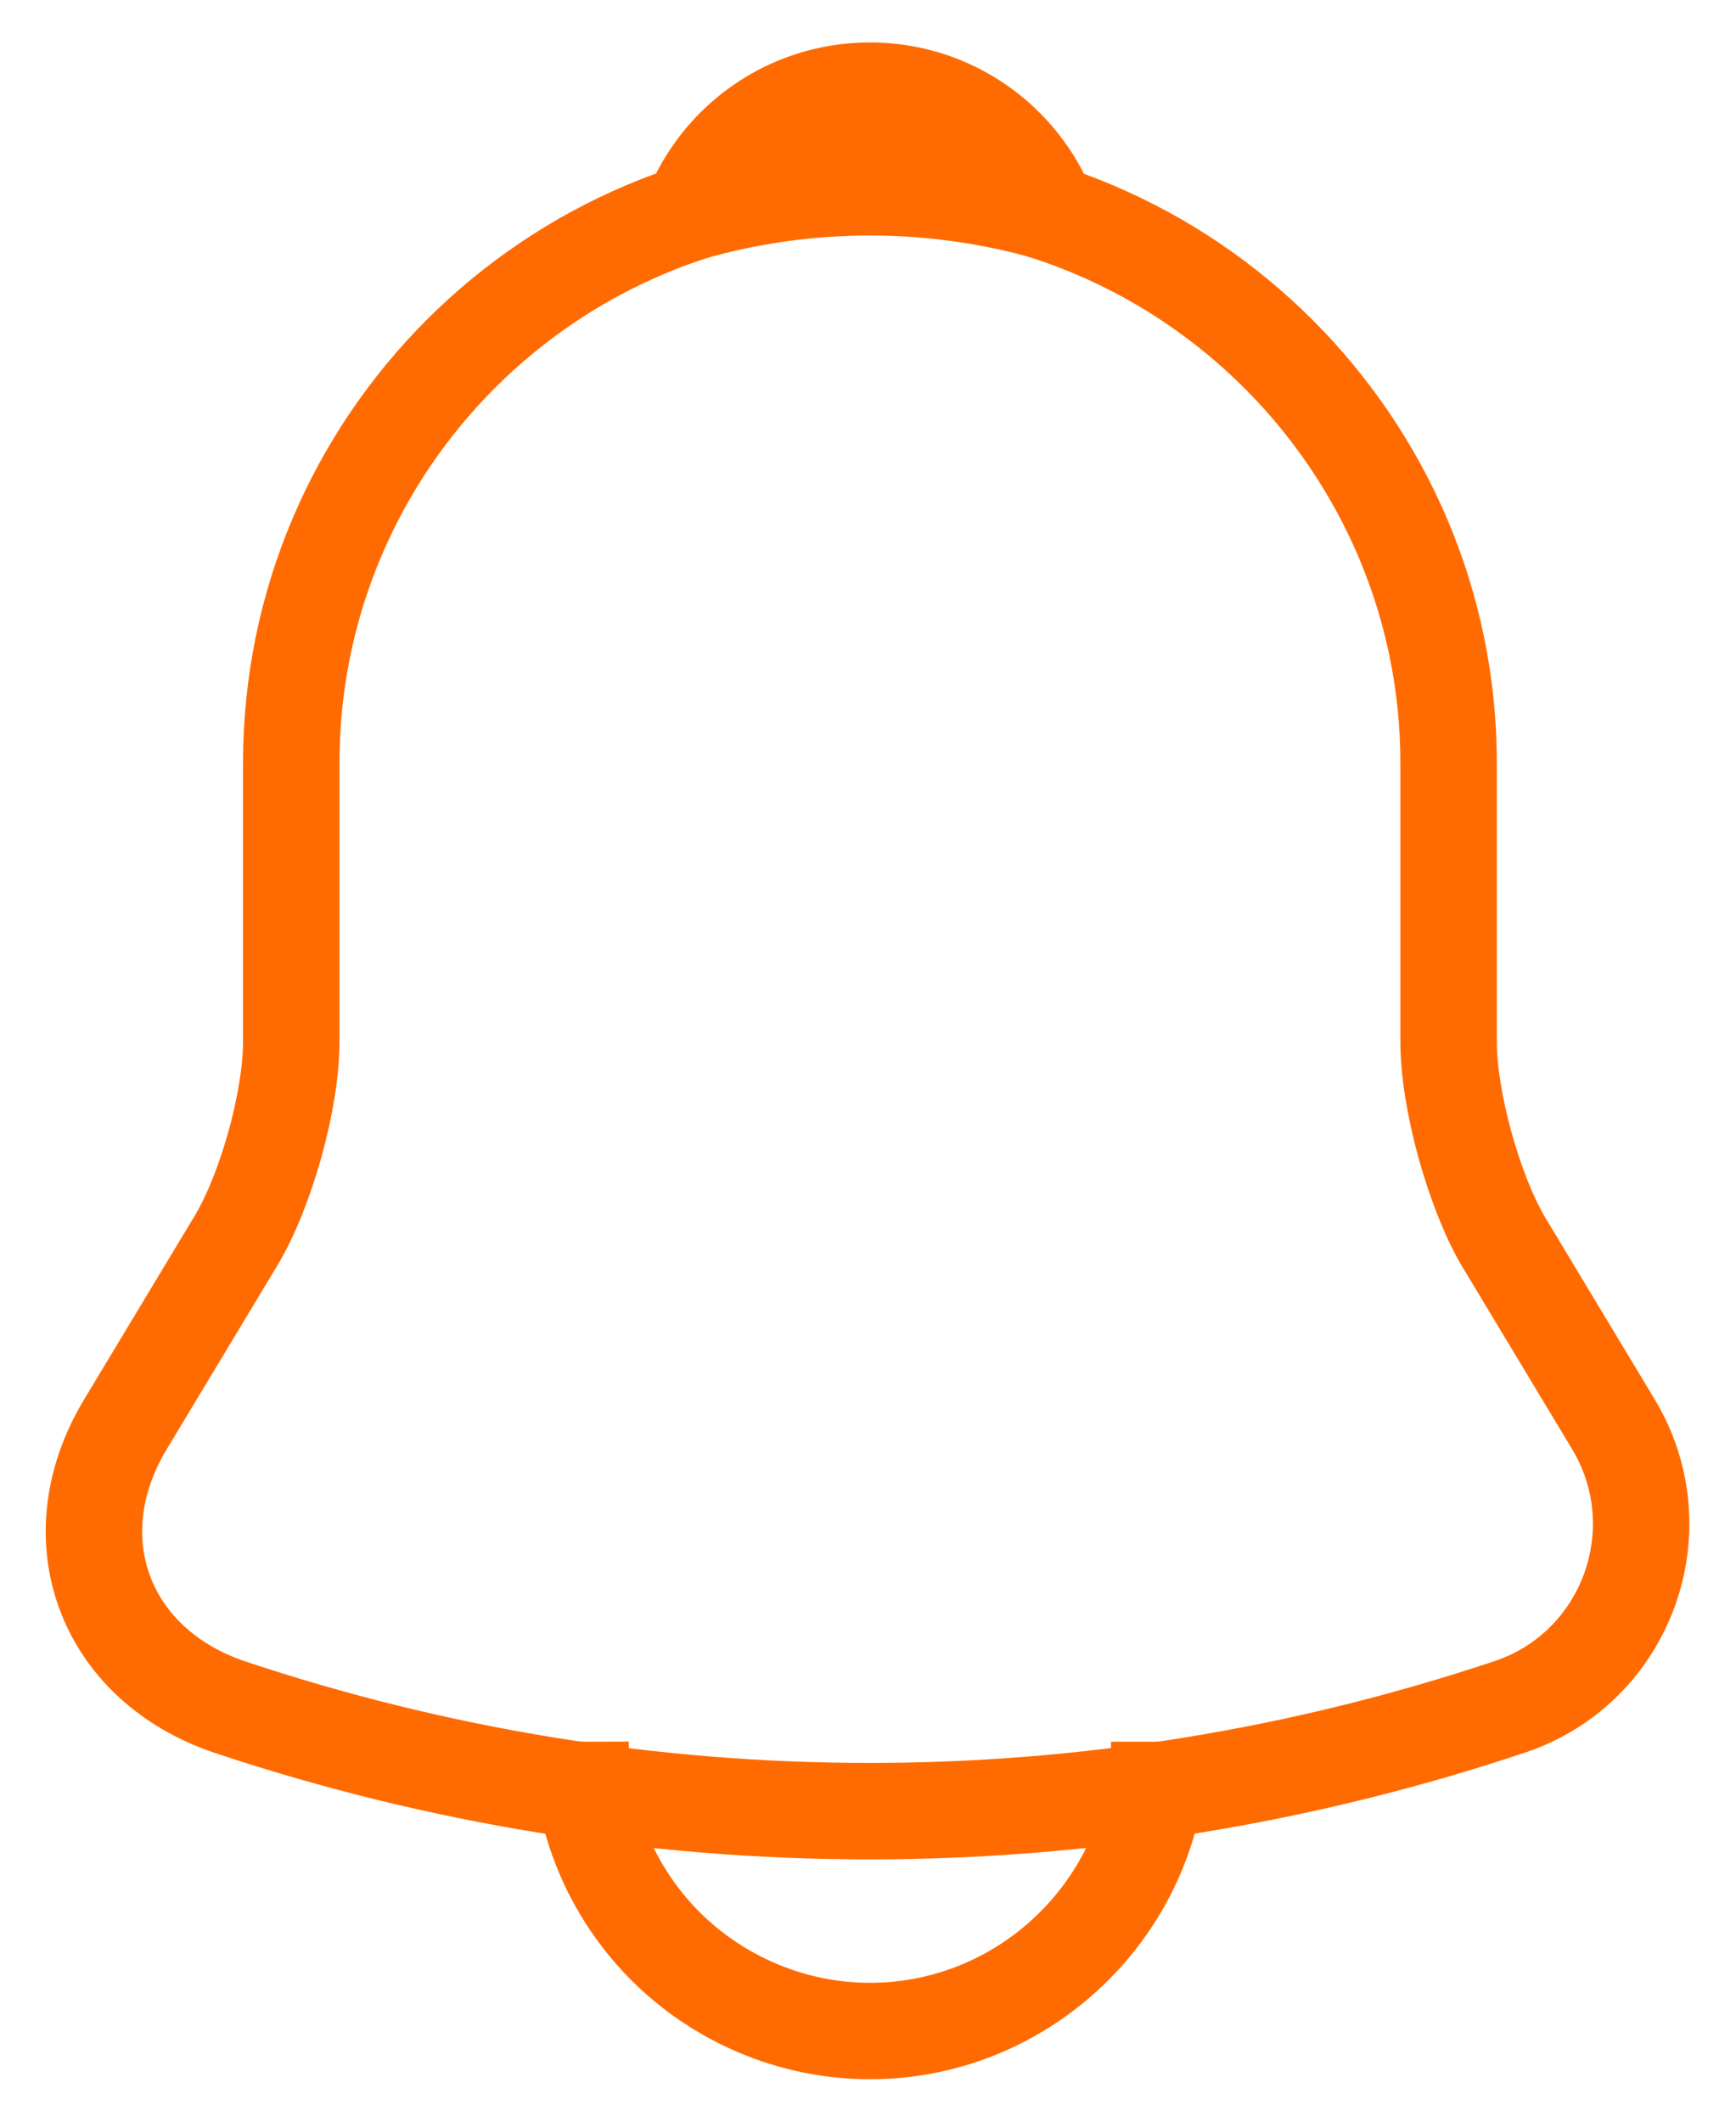 <svg width="18" height="22" viewBox="0 0 18 22" fill="none" xmlns="http://www.w3.org/2000/svg">
<path d="M9.02 1.91C5.71 1.91 3.02 4.6 3.02 7.91V10.8C3.02 11.41 2.76 12.34 2.45 12.86L1.3 14.77C0.59 15.95 1.08 17.26 2.38 17.7C6.69 19.14 11.34 19.14 15.65 17.7C16.86 17.3 17.39 15.87 16.73 14.77L15.58 12.86C15.28 12.34 15.02 11.41 15.02 10.8V7.91C15.02 4.61 12.32 1.91 9.02 1.91Z" stroke="#FF6B00" stroke-miterlimit="10" stroke-linecap="round"/>
<path d="M10.87 2.2C9.661 1.856 8.379 1.856 7.17 2.2C7.46 1.46 8.18 0.94 9.02 0.94C9.86 0.94 10.58 1.46 10.87 2.2Z" stroke="#FF6B00" stroke-miterlimit="10" stroke-linecap="round" stroke-linejoin="round"/>
<path d="M12.02 18.06C12.02 19.71 10.67 21.06 9.02 21.06C8.2 21.06 7.44 20.72 6.9 20.18C6.338 19.617 6.022 18.855 6.02 18.06" stroke="#FF6B00" stroke-miterlimit="10"/>
</svg>
